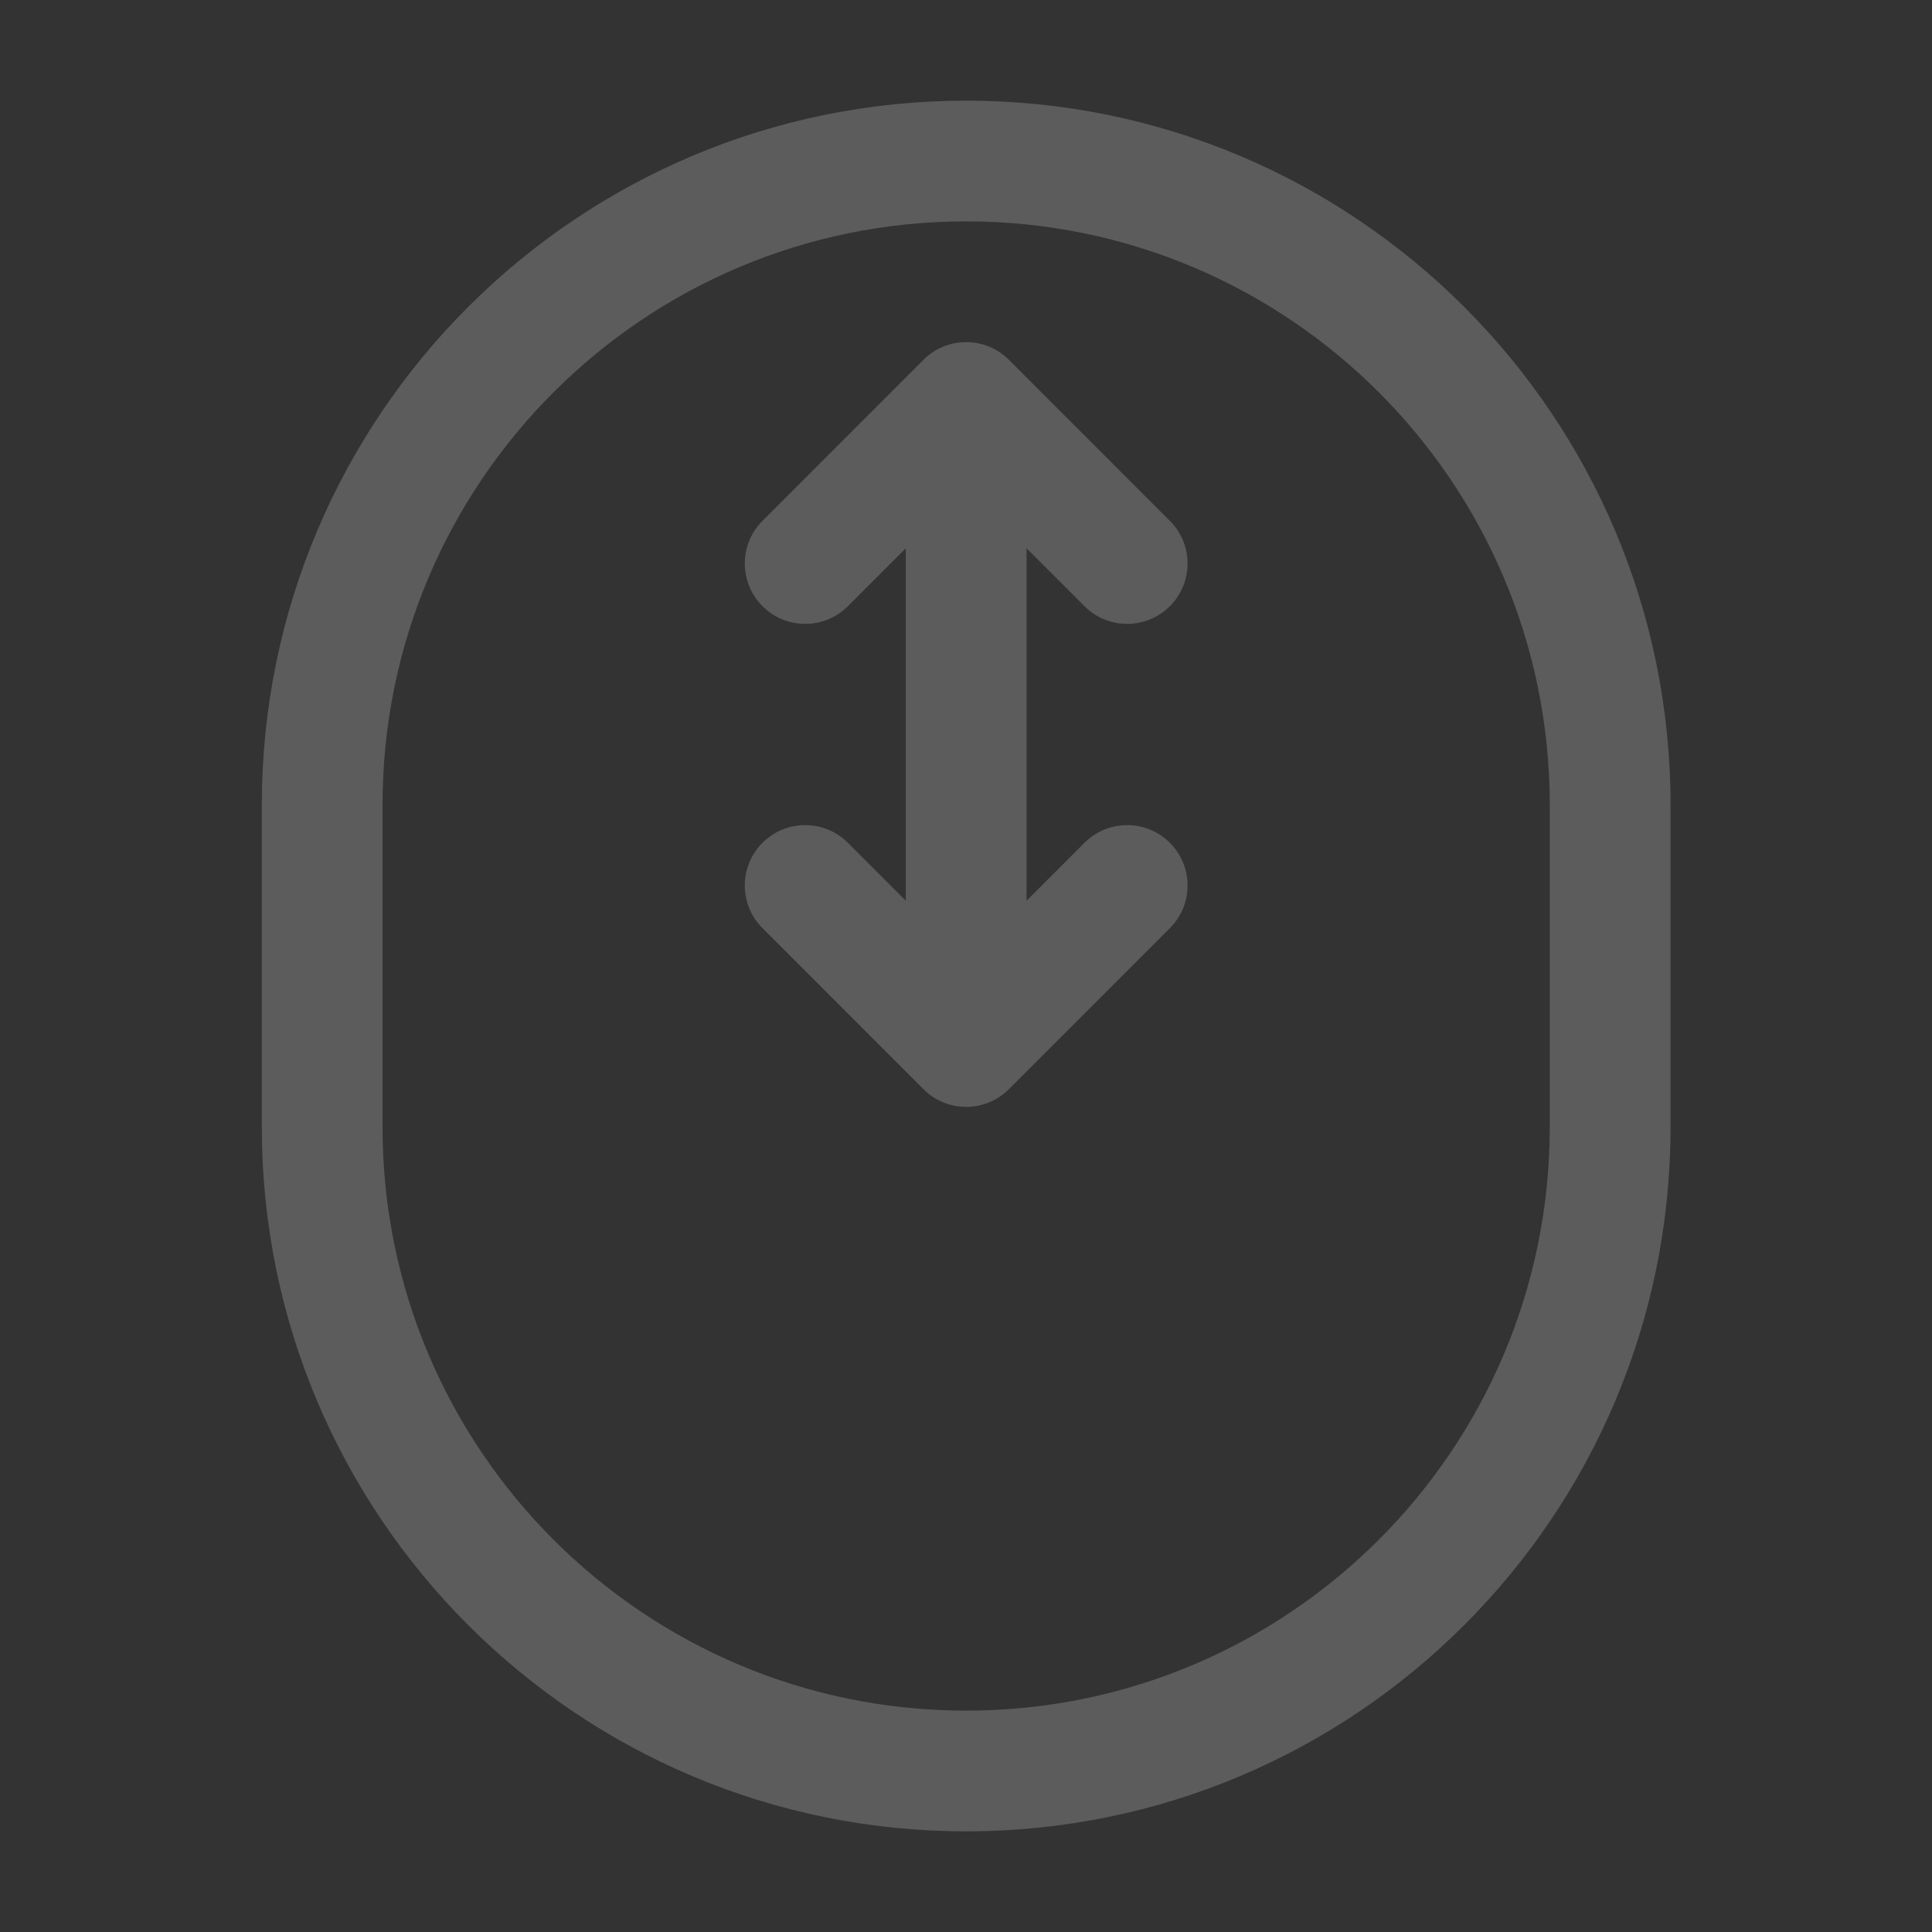 <svg width="31" height="31" viewBox="0 0 31 31" fill="none" xmlns="http://www.w3.org/2000/svg">
<rect x="0" y="0" width="31" height="31" fill="#333333" stroke="none"/>
<path d="M15.503 6.458L16.188 5.773C15.81 5.395 15.196 5.395 14.818 5.773L15.503 6.458ZM15.503 16.792L14.818 17.477C15.196 17.855 15.81 17.855 16.188 17.477L15.503 16.792ZM12.235 8.357C11.856 8.735 11.856 9.348 12.235 9.727C12.613 10.105 13.226 10.105 13.605 9.727L12.235 8.357ZM17.401 9.727C17.78 10.105 18.393 10.105 18.771 9.727C19.15 9.348 19.15 8.735 18.771 8.357L17.401 9.727ZM13.605 13.523C13.226 13.145 12.613 13.145 12.235 13.523C11.856 13.902 11.856 14.515 12.235 14.893L13.605 13.523ZM18.771 14.893C19.15 14.515 19.15 13.902 18.771 13.523C18.393 13.145 17.78 13.145 17.401 13.523L18.771 14.893ZM4.201 12.917V18.083H6.138V12.917H4.201ZM26.805 18.083V12.917H24.867V18.083H26.805ZM14.534 6.458V16.792H16.472V6.458H14.534ZM14.818 5.773L12.235 8.357L13.605 9.727L16.188 7.143L14.818 5.773ZM14.818 7.143L17.401 9.727L18.771 8.357L16.188 5.773L14.818 7.143ZM16.188 16.107L13.605 13.523L12.235 14.893L14.818 17.477L16.188 16.107ZM16.188 17.477L18.771 14.893L17.401 13.523L14.818 16.107L16.188 17.477ZM26.805 12.917C26.805 6.675 21.745 1.615 15.503 1.615V3.552C20.675 3.552 24.867 7.745 24.867 12.917H26.805ZM15.503 29.385C21.745 29.385 26.805 24.325 26.805 18.083H24.867C24.867 23.255 20.675 27.448 15.503 27.448V29.385ZM4.201 18.083C4.201 24.325 9.261 29.385 15.503 29.385V27.448C10.331 27.448 6.138 23.255 6.138 18.083H4.201ZM6.138 12.917C6.138 7.745 10.331 3.552 15.503 3.552V1.615C9.261 1.615 4.201 6.675 4.201 12.917H6.138Z" fill="white" fill-opacity="0.2"/>
</svg>
